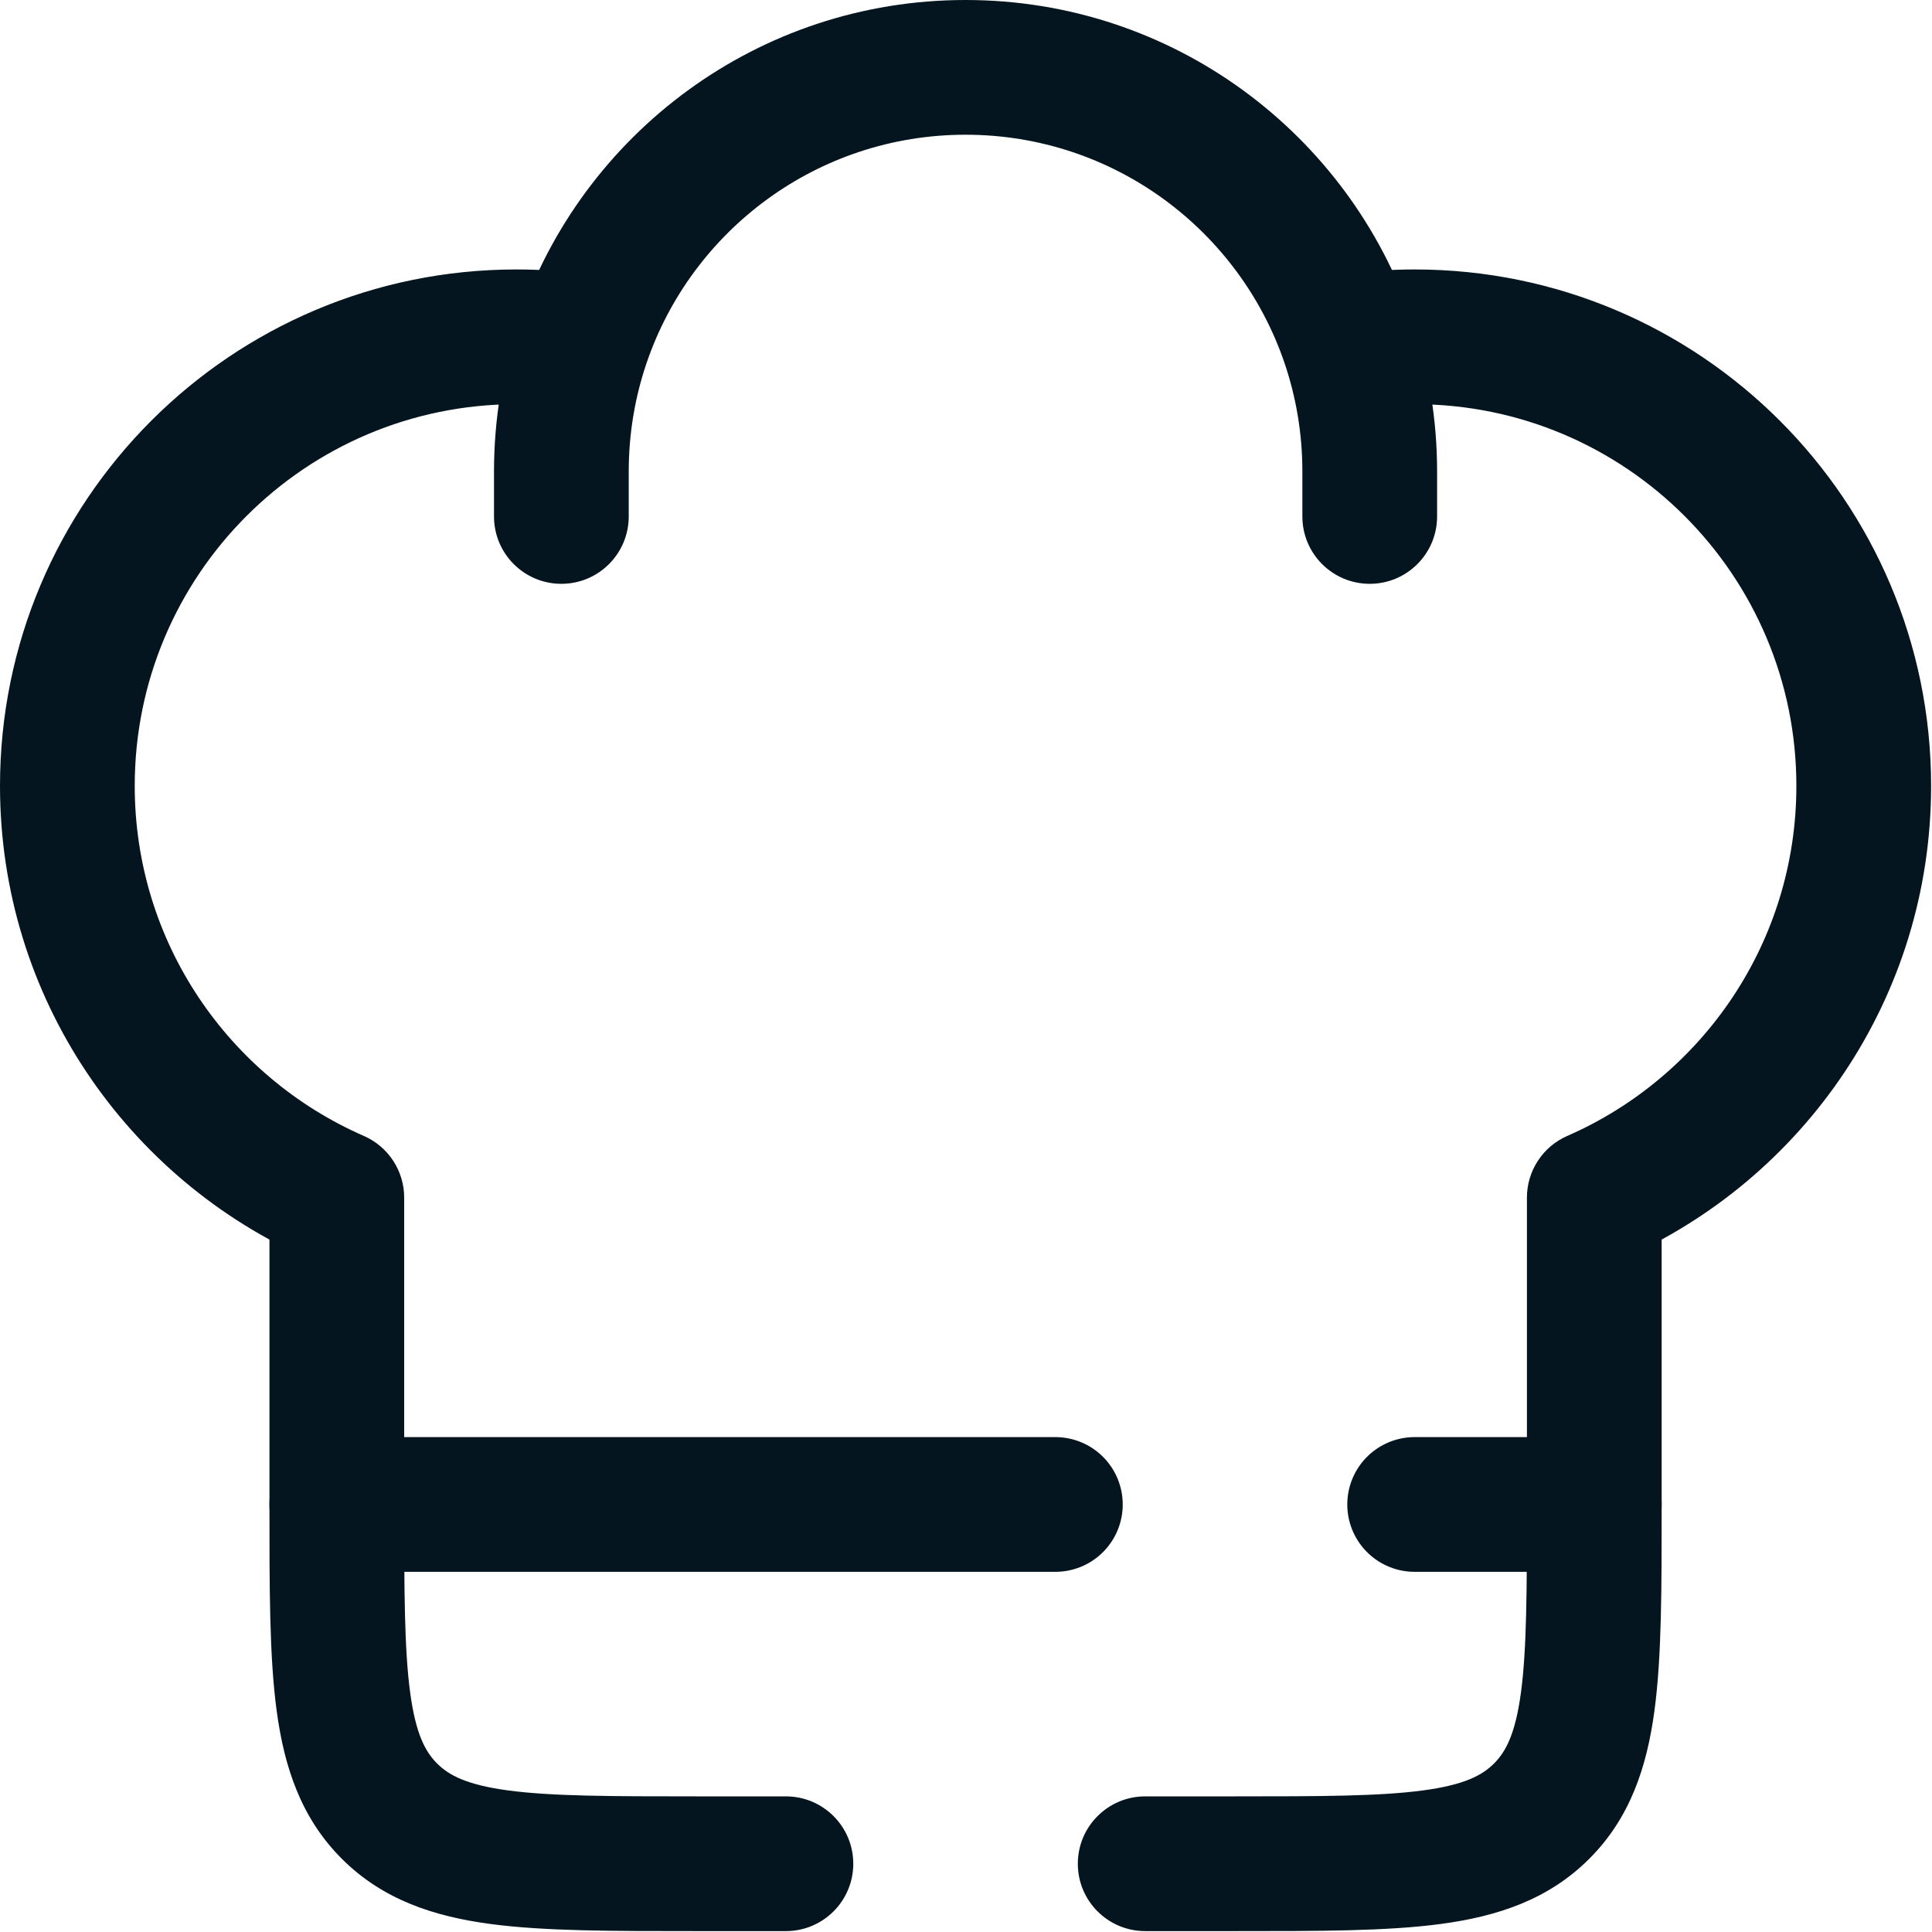 <svg width="717" height="717" viewBox="0 0 717 717" fill="none" xmlns="http://www.w3.org/2000/svg">
<path d="M125 444.467H150C150 434.53 144.115 425.533 135.009 421.557L125 444.467ZM591.667 444.467L581.657 421.557C572.55 425.533 566.667 434.53 566.667 444.467H591.667ZM483.333 191.667C483.333 205.474 494.527 216.667 508.333 216.667C522.14 216.667 533.333 205.474 533.333 191.667H483.333ZM183.333 191.667C183.333 205.474 194.526 216.667 208.333 216.667C222.14 216.667 233.333 205.474 233.333 191.667H183.333ZM425 666.667C411.193 666.667 400 677.86 400 691.667C400 705.473 411.193 716.667 425 716.667V666.667ZM291.667 716.667C305.473 716.667 316.667 705.473 316.667 691.667C316.667 677.86 305.473 666.667 291.667 666.667V716.667ZM191.667 100C85.812 100 0 185.812 0 291.667H50C50 213.426 113.426 150 191.667 150V100ZM525 150C603.24 150 666.667 213.426 666.667 291.667H716.667C716.667 185.812 630.853 100 525 100V150ZM258.333 666.667C226.2 666.667 204.614 666.613 188.513 664.45C173.131 662.38 166.548 658.807 162.204 654.463L126.849 689.817C142.031 705 160.924 711.19 181.851 714.003C202.058 716.72 227.613 716.667 258.333 716.667V666.667ZM100 558.333C100 589.053 99.947 614.61 102.664 634.817C105.477 655.743 111.666 674.637 126.849 689.817L162.204 654.463C157.86 650.12 154.286 643.537 152.218 628.153C150.053 612.053 150 590.467 150 558.333H100ZM566.667 558.333C566.667 590.467 566.613 612.053 564.45 628.153C562.38 643.537 558.807 650.12 554.463 654.463L589.817 689.817C605 674.637 611.19 655.743 614.003 634.817C616.72 614.61 616.667 589.053 616.667 558.333H566.667ZM458.333 716.667C489.053 716.667 514.61 716.72 534.817 714.003C555.743 711.19 574.637 705 589.817 689.817L554.463 654.463C550.12 658.807 543.537 662.38 528.153 664.45C512.053 666.613 490.467 666.667 458.333 666.667V716.667ZM191.667 150C198.79 150 205.775 150.524 212.59 151.531L219.901 102.068C210.674 100.705 201.245 100 191.667 100V150ZM358.333 0C281.316 0 215.981 49.737 192.57 118.771L239.921 134.829C256.66 85.467 303.387 50 358.333 50V0ZM192.57 118.771C186.574 136.451 183.333 155.373 183.333 175H233.333C233.333 160.905 235.657 147.404 239.921 134.829L192.57 118.771ZM525 100C515.423 100 505.993 100.705 496.767 102.068L504.077 151.531C510.89 150.524 517.877 150 525 150V100ZM358.333 50C413.28 50 460.007 85.467 476.747 134.829L524.097 118.771C500.687 49.737 435.35 0 358.333 0V50ZM476.747 134.829C481.01 147.404 483.333 160.905 483.333 175H533.333C533.333 155.373 530.093 136.451 524.097 118.771L476.747 134.829ZM150 558.333V444.467H100V558.333H150ZM135.009 421.557C84.923 399.673 50 349.72 50 291.667H0C0 370.3 47.35 437.82 114.991 467.373L135.009 421.557ZM566.667 444.467V558.333H616.667V444.467H566.667ZM666.667 291.667C666.667 349.72 631.743 399.673 581.657 421.557L601.677 467.373C669.317 437.82 716.667 370.3 716.667 291.667H666.667ZM483.333 175V191.667H533.333V175H483.333ZM183.333 175V191.667H233.333V175H183.333ZM458.333 666.667H425V716.667H458.333V666.667ZM291.667 666.667H258.333V716.667H291.667V666.667Z" fill="#04151F"/>
<path d="M125 558.333H391.667M591.667 558.333H525" stroke="#04151F" stroke-width="50" stroke-linecap="round" stroke-linejoin="round"/>
</svg>
